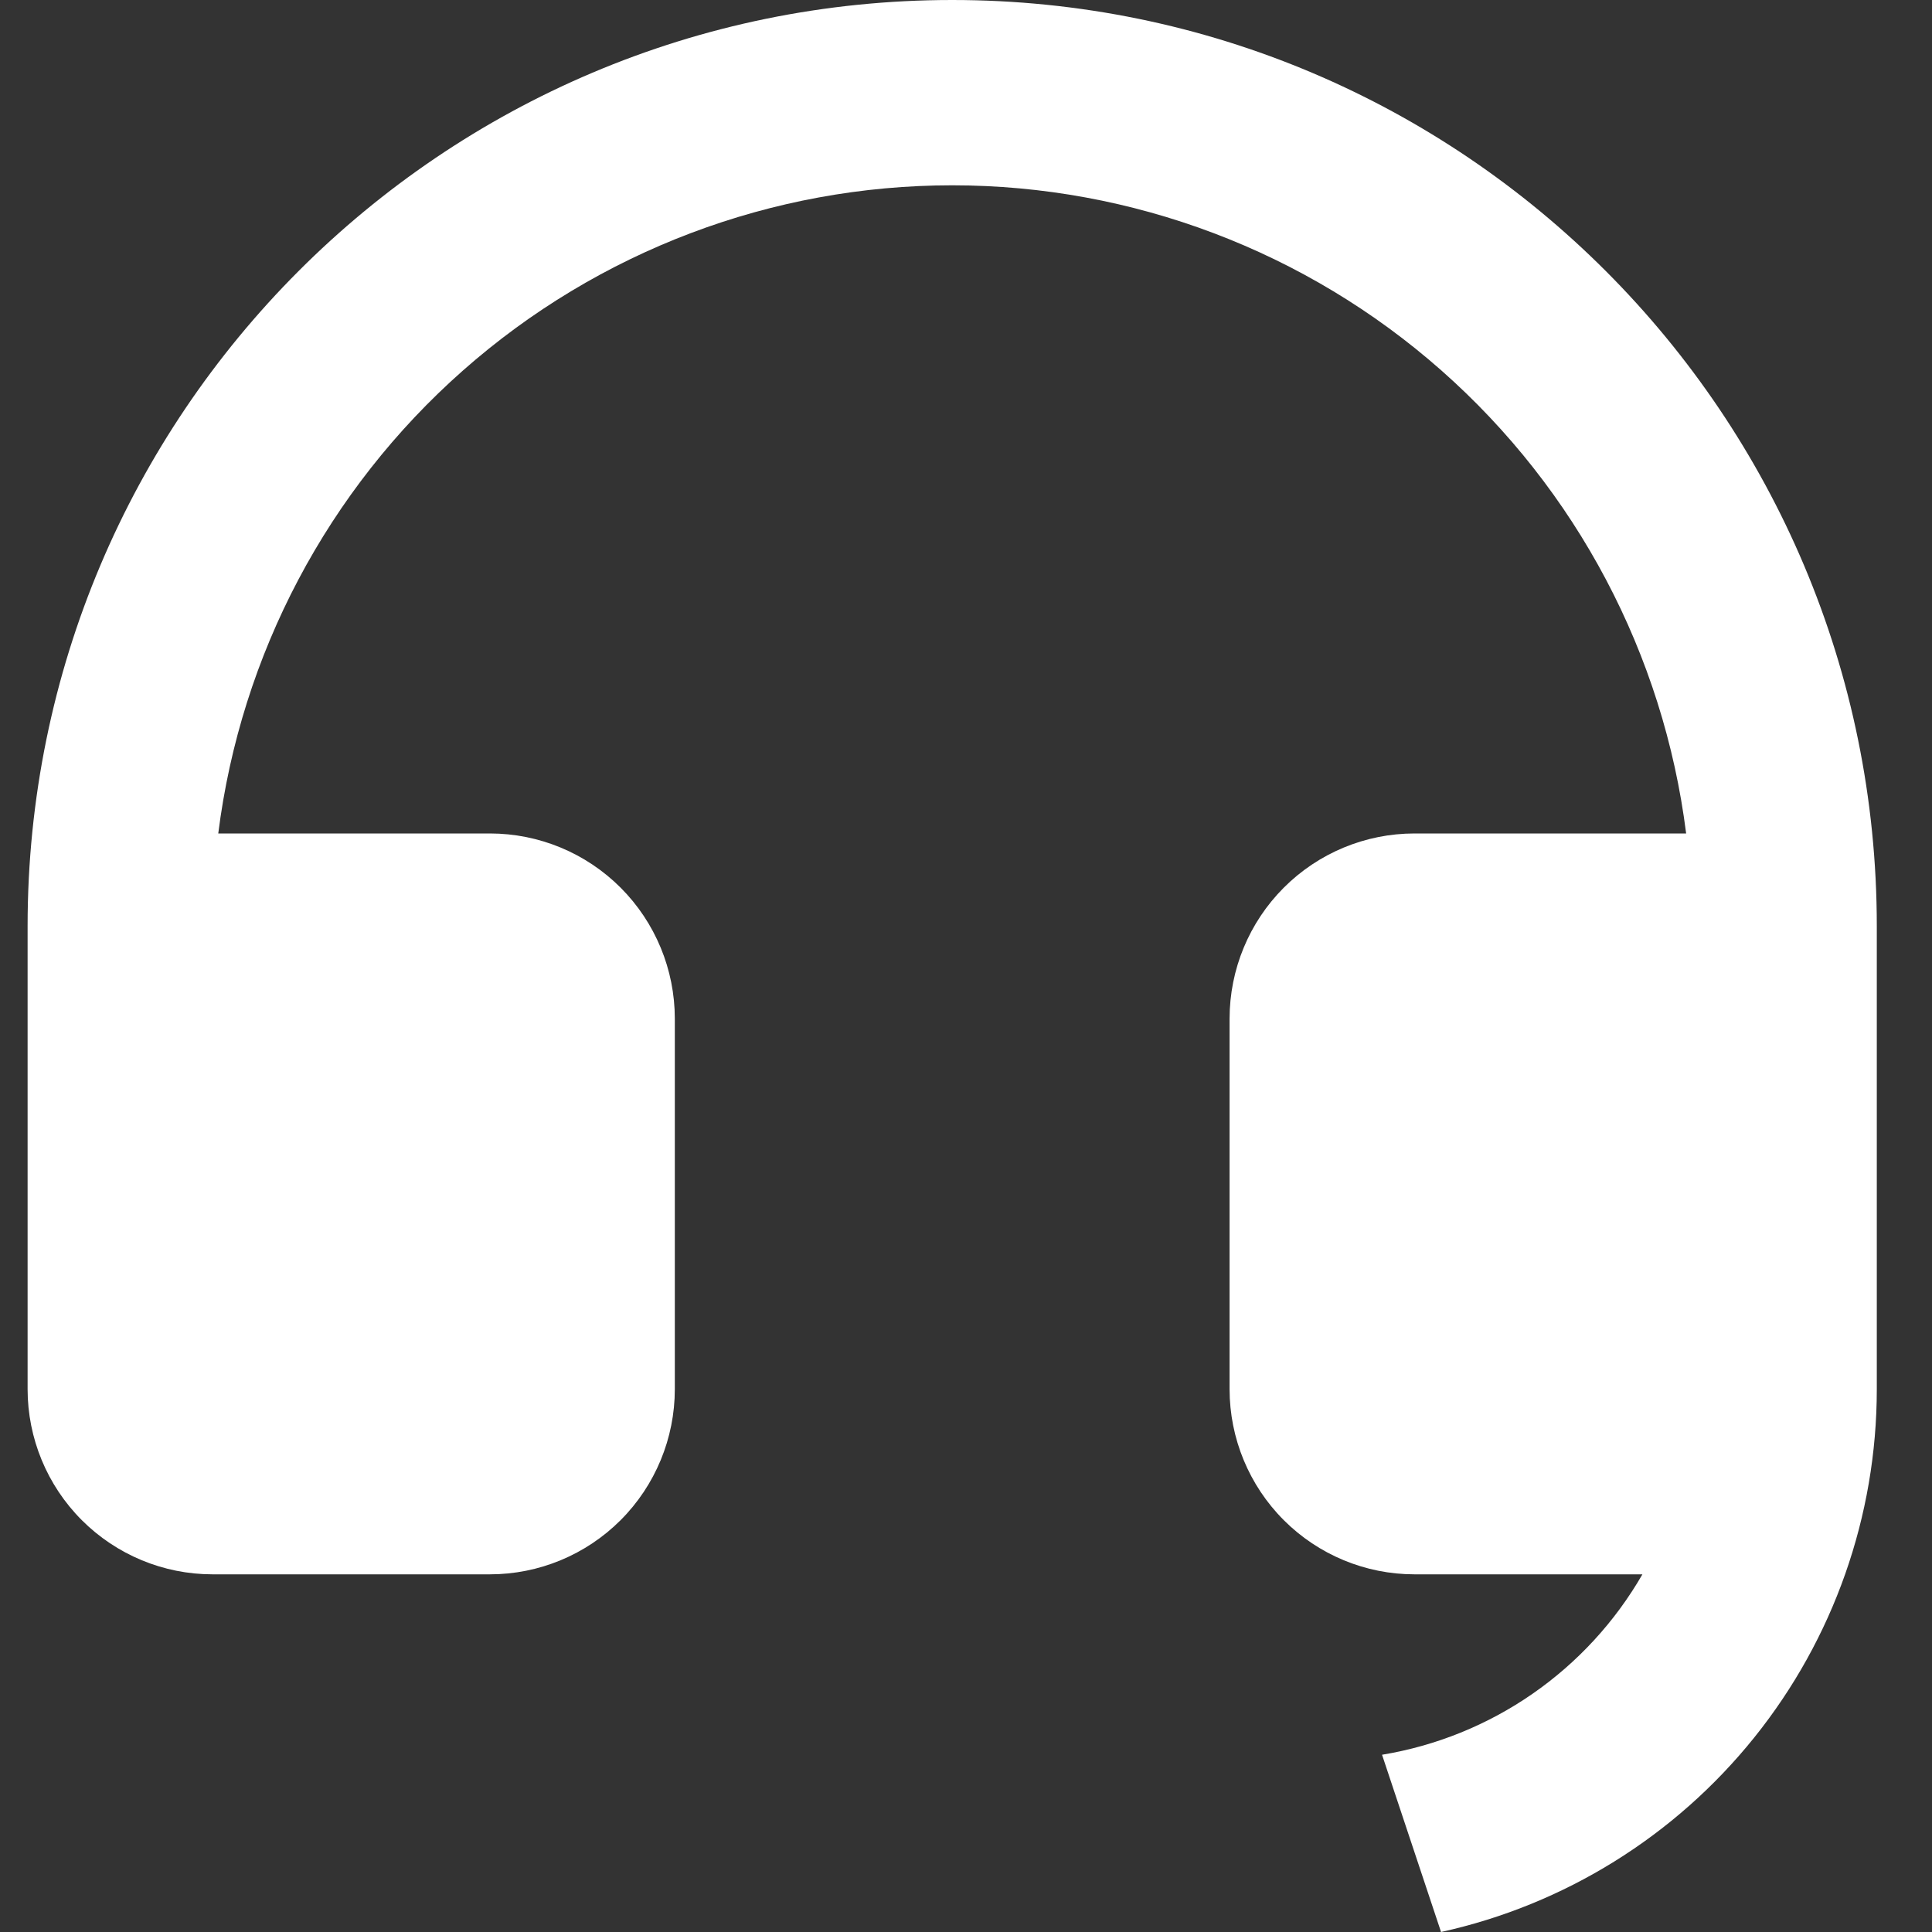 <svg width="70" height="70" viewBox="0 0 70 70" fill="none" xmlns="http://www.w3.org/2000/svg">
<rect x="0" y="0" width="70" height="70" fill="#333333" stroke="none"/>
<path d="M68 50.337C67.999 54.926 66.433 59.377 63.561 62.952C60.69 66.528 56.686 69.014 52.212 70L50.074 63.578C52.031 63.255 53.893 62.501 55.524 61.371C57.155 60.241 58.516 58.762 59.508 57.041H51.25C49.473 57.041 47.769 56.334 46.512 55.076C45.256 53.818 44.55 52.111 44.55 50.331V36.909C44.55 35.129 45.256 33.422 46.512 32.164C47.769 30.905 49.473 30.198 51.25 30.198H61.092C60.275 23.712 57.122 17.747 52.226 13.424C47.33 9.1 41.027 6.714 34.5 6.714C27.973 6.714 21.67 9.1 16.774 13.424C11.878 17.747 8.725 23.712 7.908 30.198H17.75C19.527 30.198 21.231 30.905 22.488 32.164C23.744 33.422 24.45 35.129 24.45 36.909V50.331C24.45 52.111 23.744 53.818 22.488 55.076C21.231 56.334 19.527 57.041 17.75 57.041H7.7C5.923 57.041 4.219 56.334 2.962 55.076C1.706 53.818 1 52.111 1 50.331V33.554C1 15.022 15.998 0 34.5 0C53.002 0 68 15.022 68 33.554V50.337Z" fill="white"/>
</svg>
